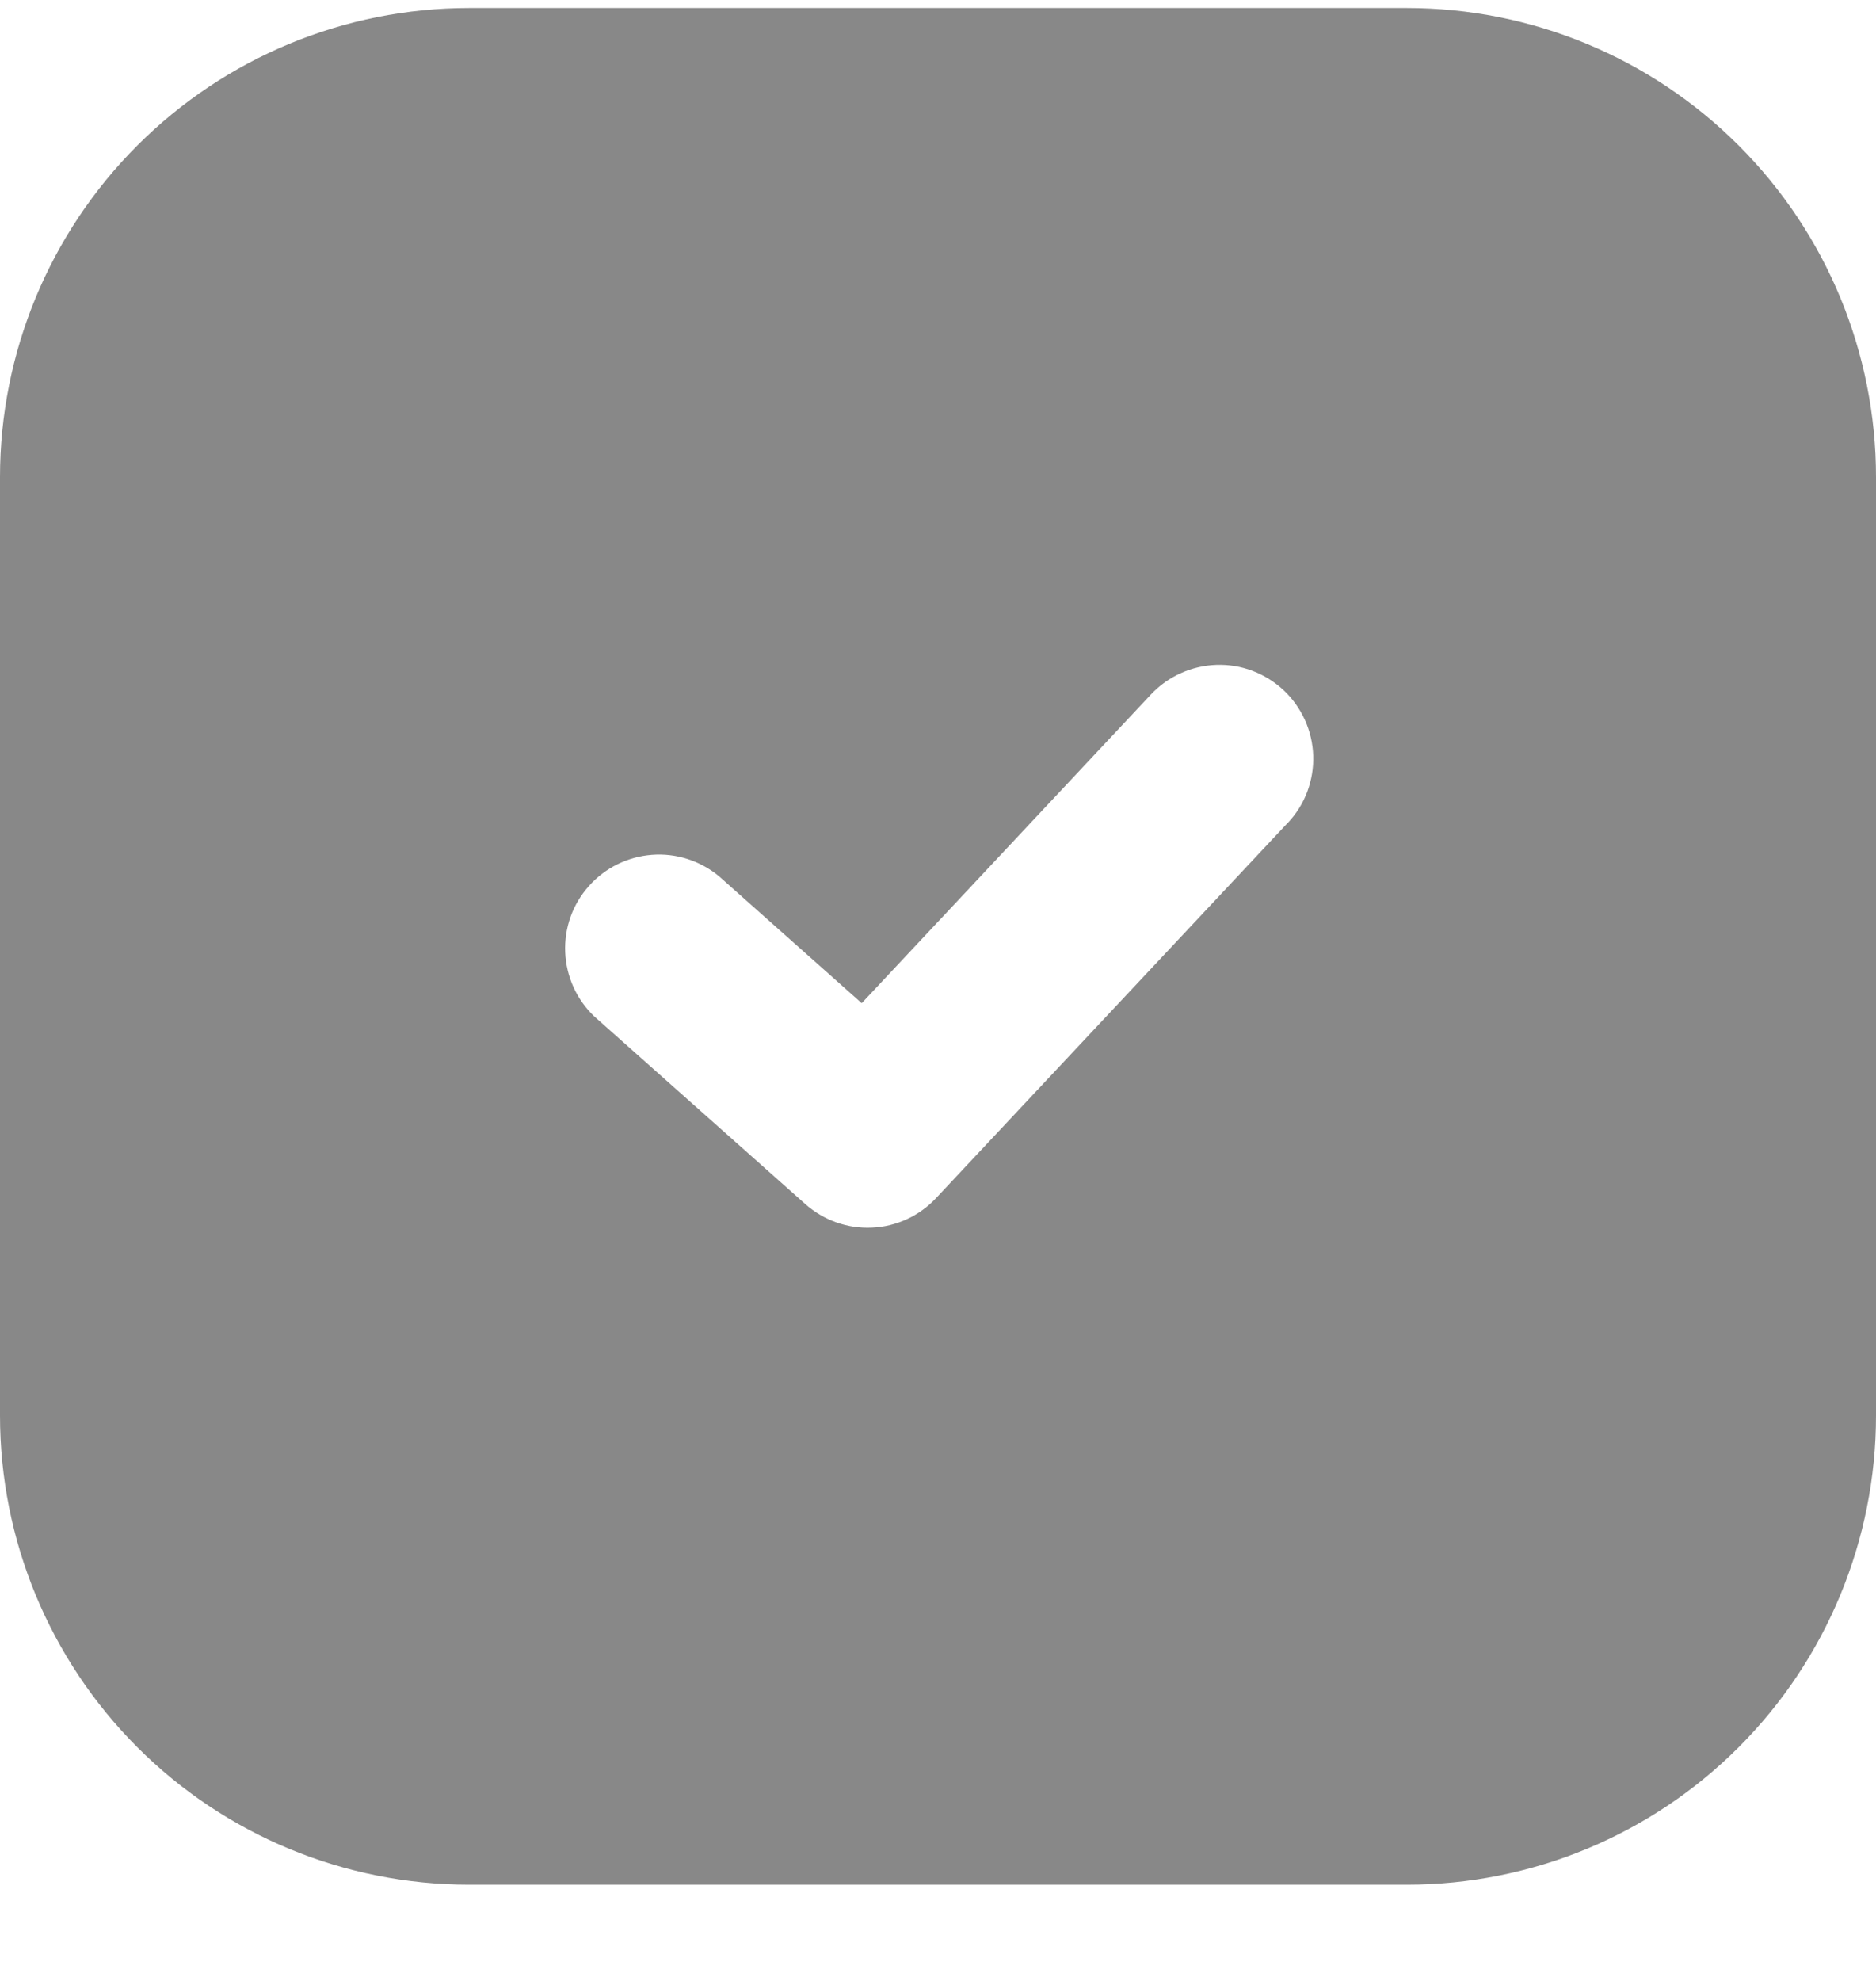 <svg width="18" height="19" viewBox="0 0 18 19" fill="none" xmlns="http://www.w3.org/2000/svg">
<path fill-rule="evenodd" clip-rule="evenodd" d="M4.5 0.077C3.307 0.077 2.162 0.551 1.318 1.395C0.474 2.239 0 3.383 0 4.577V13.577C0 14.77 0.474 15.915 1.318 16.759C2.162 17.603 3.307 18.077 4.5 18.077H13.5C14.694 18.077 15.838 17.603 16.682 16.759C17.526 15.915 18 14.77 18 13.577V4.577C18 3.383 17.526 2.239 16.682 1.395C15.838 0.551 14.694 0.077 13.5 0.077H4.5ZM12.357 7.892C12.438 7.806 12.501 7.705 12.543 7.594C12.584 7.483 12.604 7.366 12.6 7.247C12.596 7.129 12.569 7.013 12.52 6.905C12.471 6.798 12.402 6.7 12.316 6.62C12.229 6.539 12.128 6.476 12.017 6.434C11.907 6.392 11.789 6.373 11.671 6.377C11.553 6.381 11.436 6.408 11.329 6.457C11.221 6.505 11.124 6.575 11.043 6.661L8.268 9.622L6.898 8.404C6.718 8.255 6.487 8.181 6.255 8.199C6.022 8.217 5.805 8.324 5.65 8.499C5.494 8.673 5.413 8.901 5.423 9.134C5.433 9.368 5.533 9.588 5.702 9.749L7.727 11.549C7.903 11.705 8.132 11.786 8.366 11.775C8.6 11.765 8.821 11.663 8.981 11.492L12.356 7.892H12.357Z" fill="#888888"/>
</svg>
